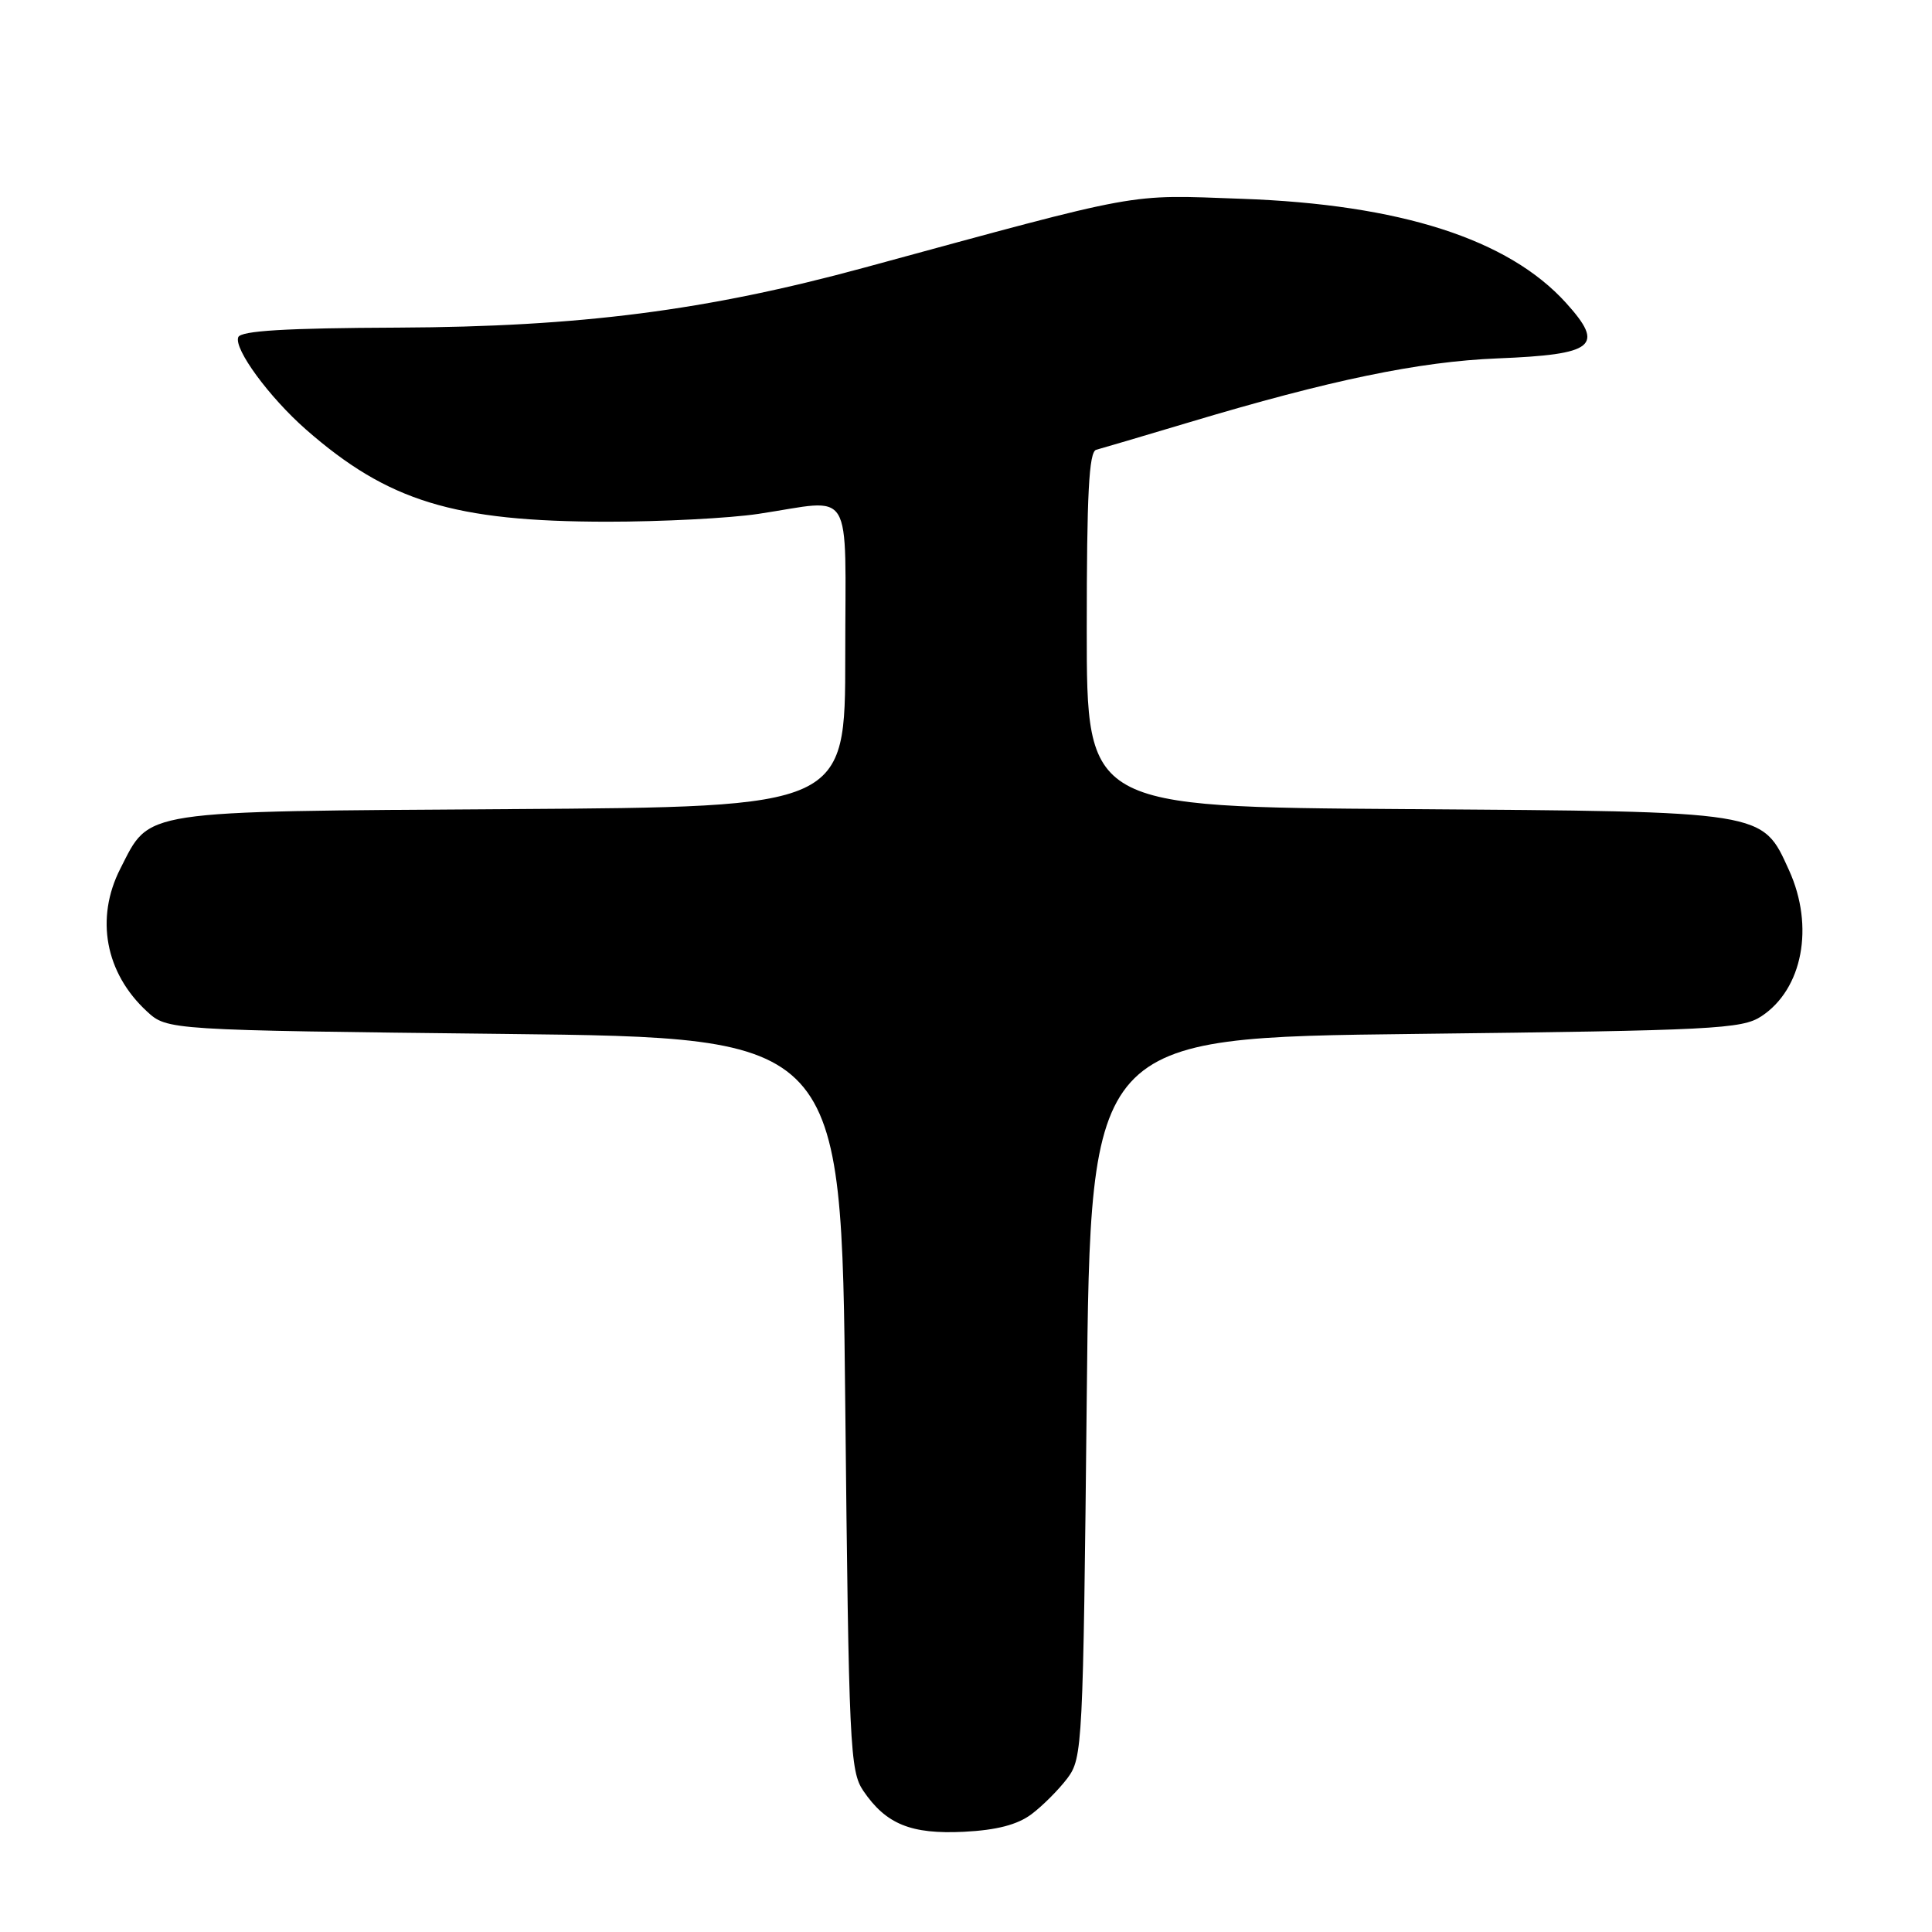 <?xml version="1.0" encoding="UTF-8" standalone="no"?>
<!DOCTYPE svg PUBLIC "-//W3C//DTD SVG 1.1//EN" "http://www.w3.org/Graphics/SVG/1.1/DTD/svg11.dtd" >
<svg xmlns="http://www.w3.org/2000/svg" xmlns:xlink="http://www.w3.org/1999/xlink" version="1.1" viewBox="0 0 256 256">
 <g >
 <path fill="currentColor"
d=" M 136.68 240.39 C 138.16 239.28 140.30 237.13 141.44 235.62 C 143.44 232.94 143.52 231.37 144.00 185.18 C 144.50 137.50 144.50 137.50 187.55 137.00 C 227.06 136.54 230.82 136.35 233.38 134.67 C 238.86 131.08 240.44 122.76 237.06 115.32 C 233.47 107.42 234.19 107.54 186.25 107.21 C 144.00 106.92 144.00 106.92 144.00 83.43 C 144.00 65.48 144.29 59.86 145.25 59.60 C 145.94 59.42 151.45 57.79 157.50 55.98 C 176.24 50.36 188.03 47.91 198.42 47.49 C 211.33 46.97 212.69 45.87 207.51 40.14 C 199.86 31.68 185.53 27.08 164.50 26.34 C 149.14 25.79 151.90 25.29 114.50 35.47 C 93.62 41.15 76.90 43.30 52.76 43.41 C 37.82 43.47 31.90 43.83 31.57 44.68 C 30.97 46.23 35.67 52.63 40.54 56.91 C 51.42 66.44 60.13 69.11 80.45 69.13 C 87.63 69.13 96.65 68.67 100.50 68.09 C 113.32 66.17 112.00 64.00 112.00 86.96 C 112.00 106.92 112.00 106.92 67.75 107.21 C 18.04 107.54 19.96 107.24 15.94 115.11 C 12.60 121.67 13.95 128.92 19.45 134.00 C 22.16 136.50 22.16 136.50 66.83 137.00 C 111.50 137.50 111.50 137.50 112.00 186.00 C 112.47 231.47 112.62 234.67 114.39 237.29 C 117.40 241.72 120.71 243.07 127.74 242.72 C 132.06 242.50 134.81 241.79 136.68 240.39 Z "/>
</g>
</svg>